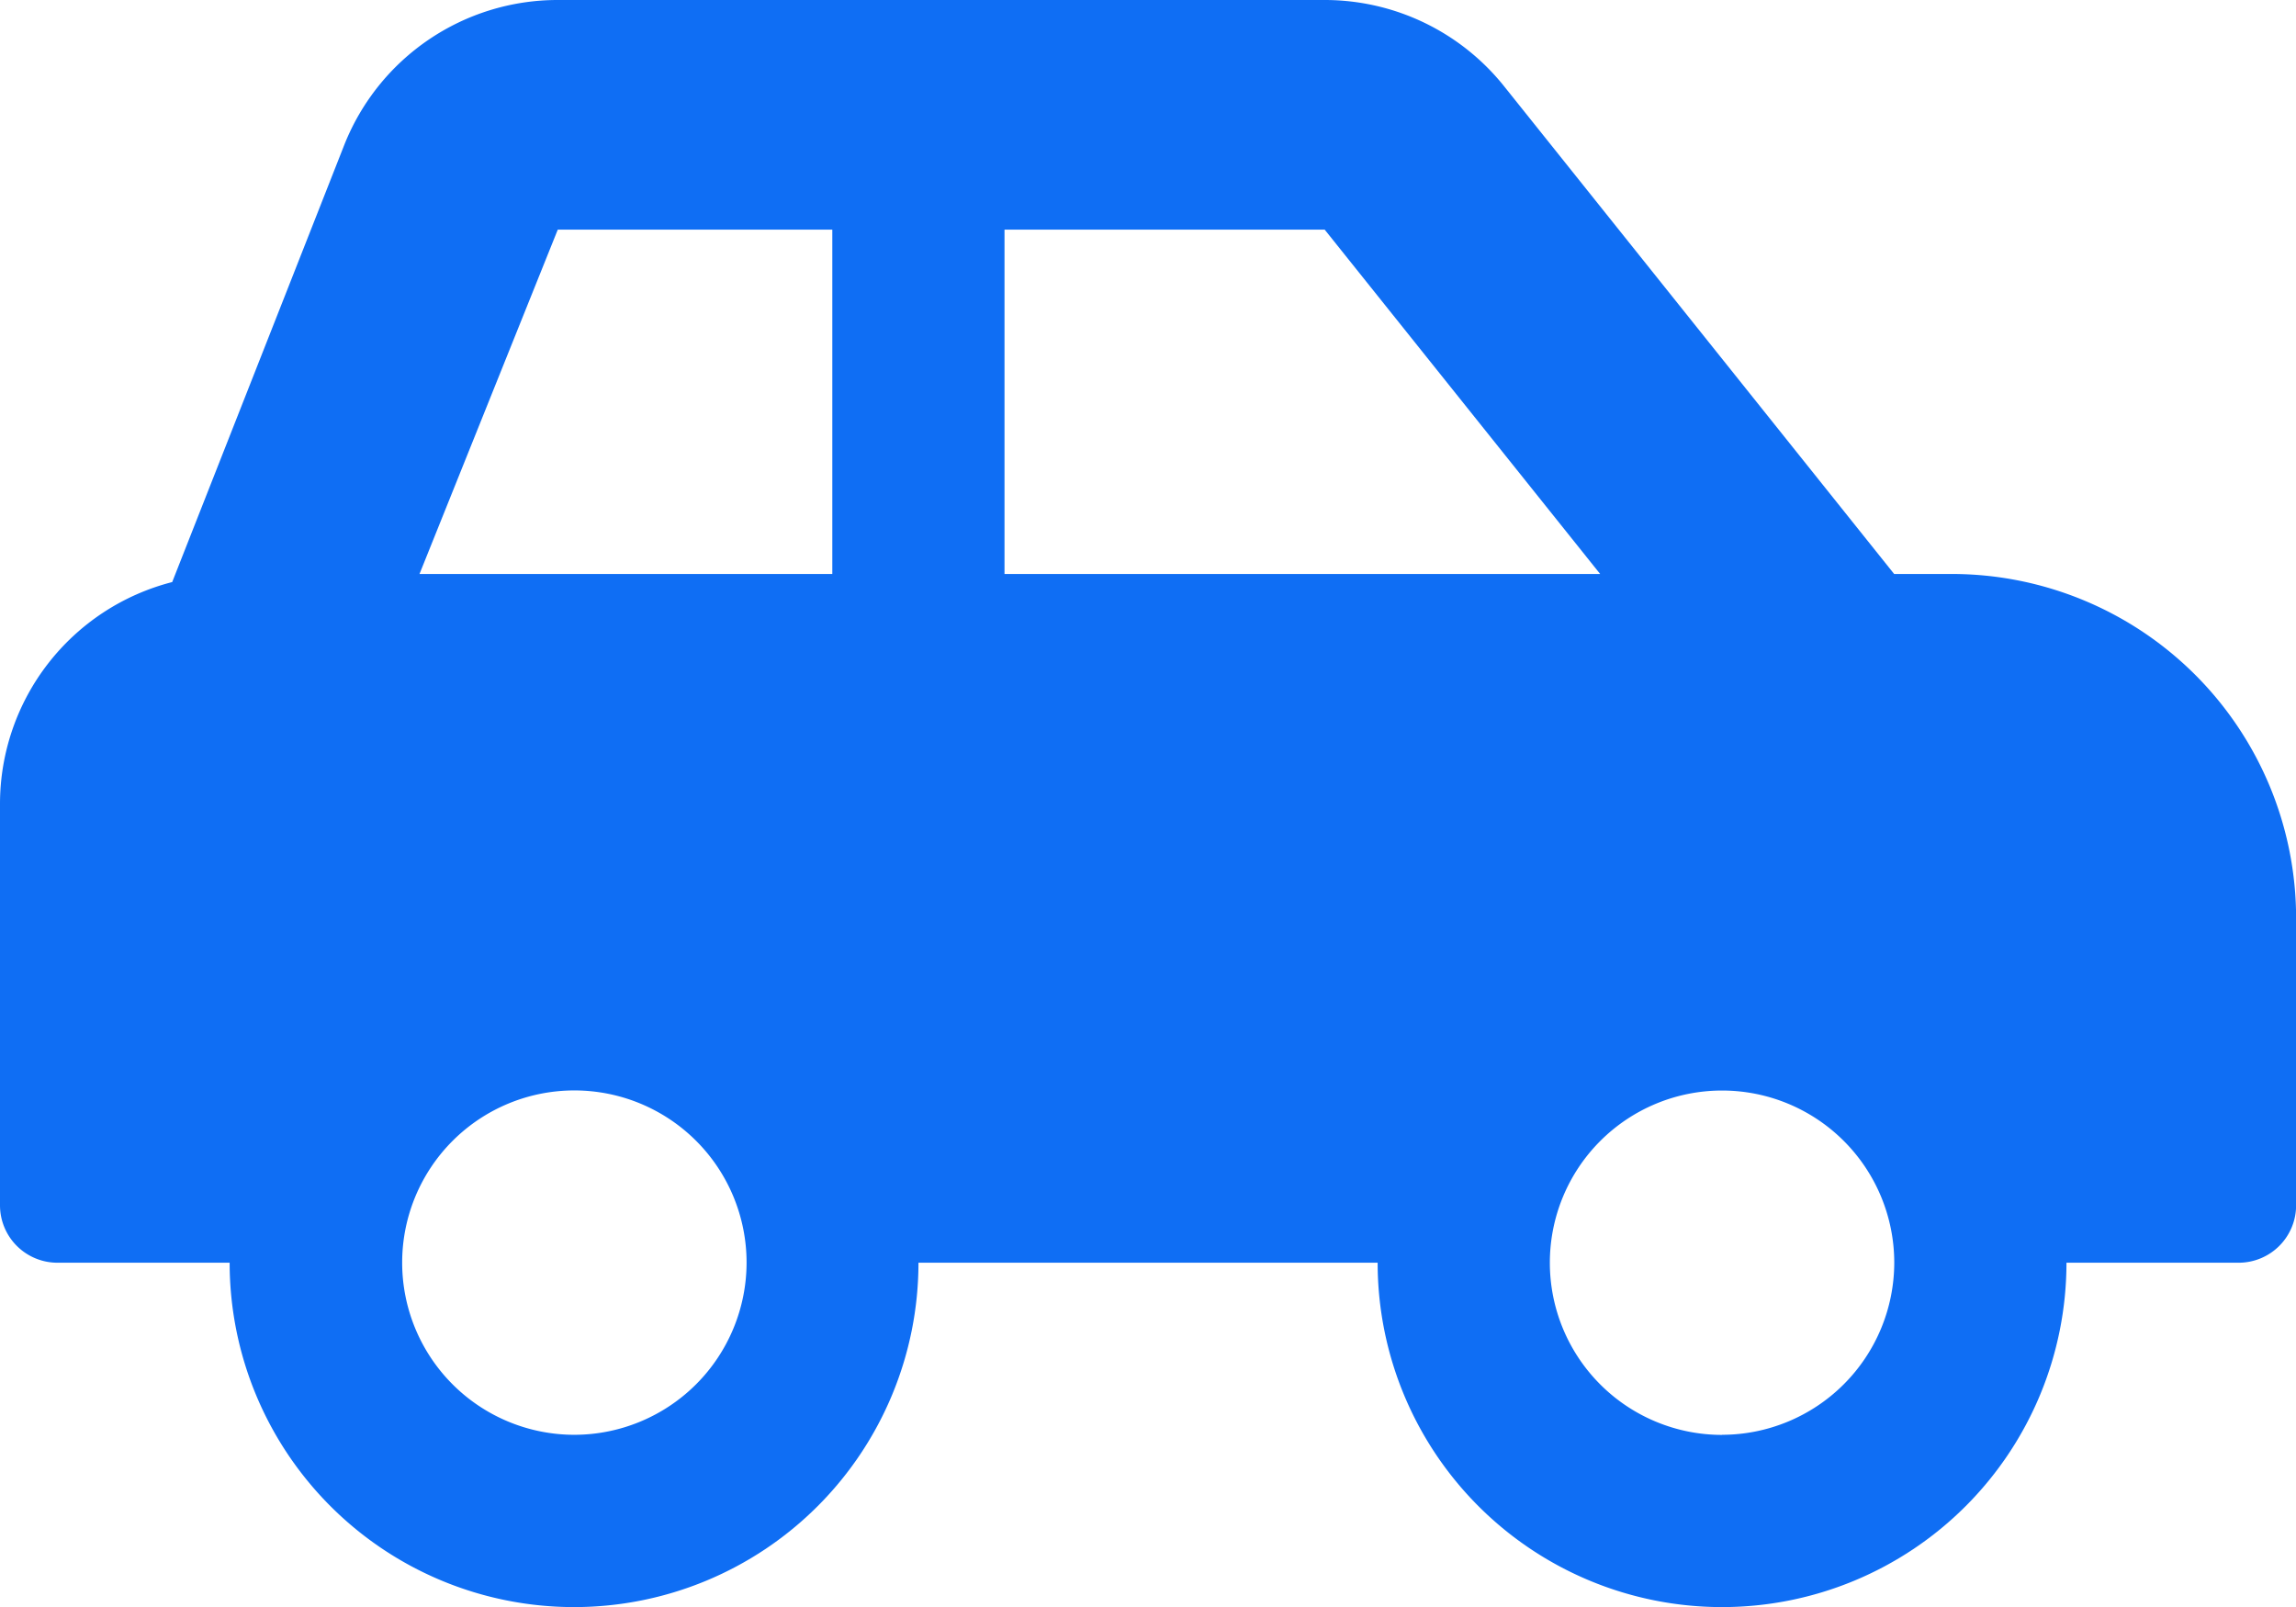 <svg xmlns="http://www.w3.org/2000/svg" width="21.586" height="15.11" viewBox="0 0 21.586 15.11">
    <path id="Icon_awesome-car-side" data-name="Icon awesome-car-side" d="M18.348,7.647h-.54L14.14,3.06a2.159,2.159,0,0,0-1.686-.81H5.239a2.158,2.158,0,0,0-2,1.357L1.619,7.723A2.154,2.154,0,0,0,0,9.805v3.778a.54.54,0,0,0,.54.54H2.159a3.238,3.238,0,0,0,6.476,0h4.317a3.238,3.238,0,0,0,6.476,0h1.619a.54.54,0,0,0,.54-.54v-2.7A3.238,3.238,0,0,0,18.348,7.647ZM5.4,15.741a1.619,1.619,0,1,1,1.619-1.619A1.621,1.621,0,0,1,5.4,15.741ZM7.825,7.647H3.944l1.3-3.238H7.825Zm1.619,0V4.409h3.01l2.59,3.238Zm6.746,8.095a1.619,1.619,0,1,1,1.619-1.619A1.621,1.621,0,0,1,16.19,15.741Z" transform="translate(0 -2.25)" fill="#0F6EF4"/>
  </svg>
  